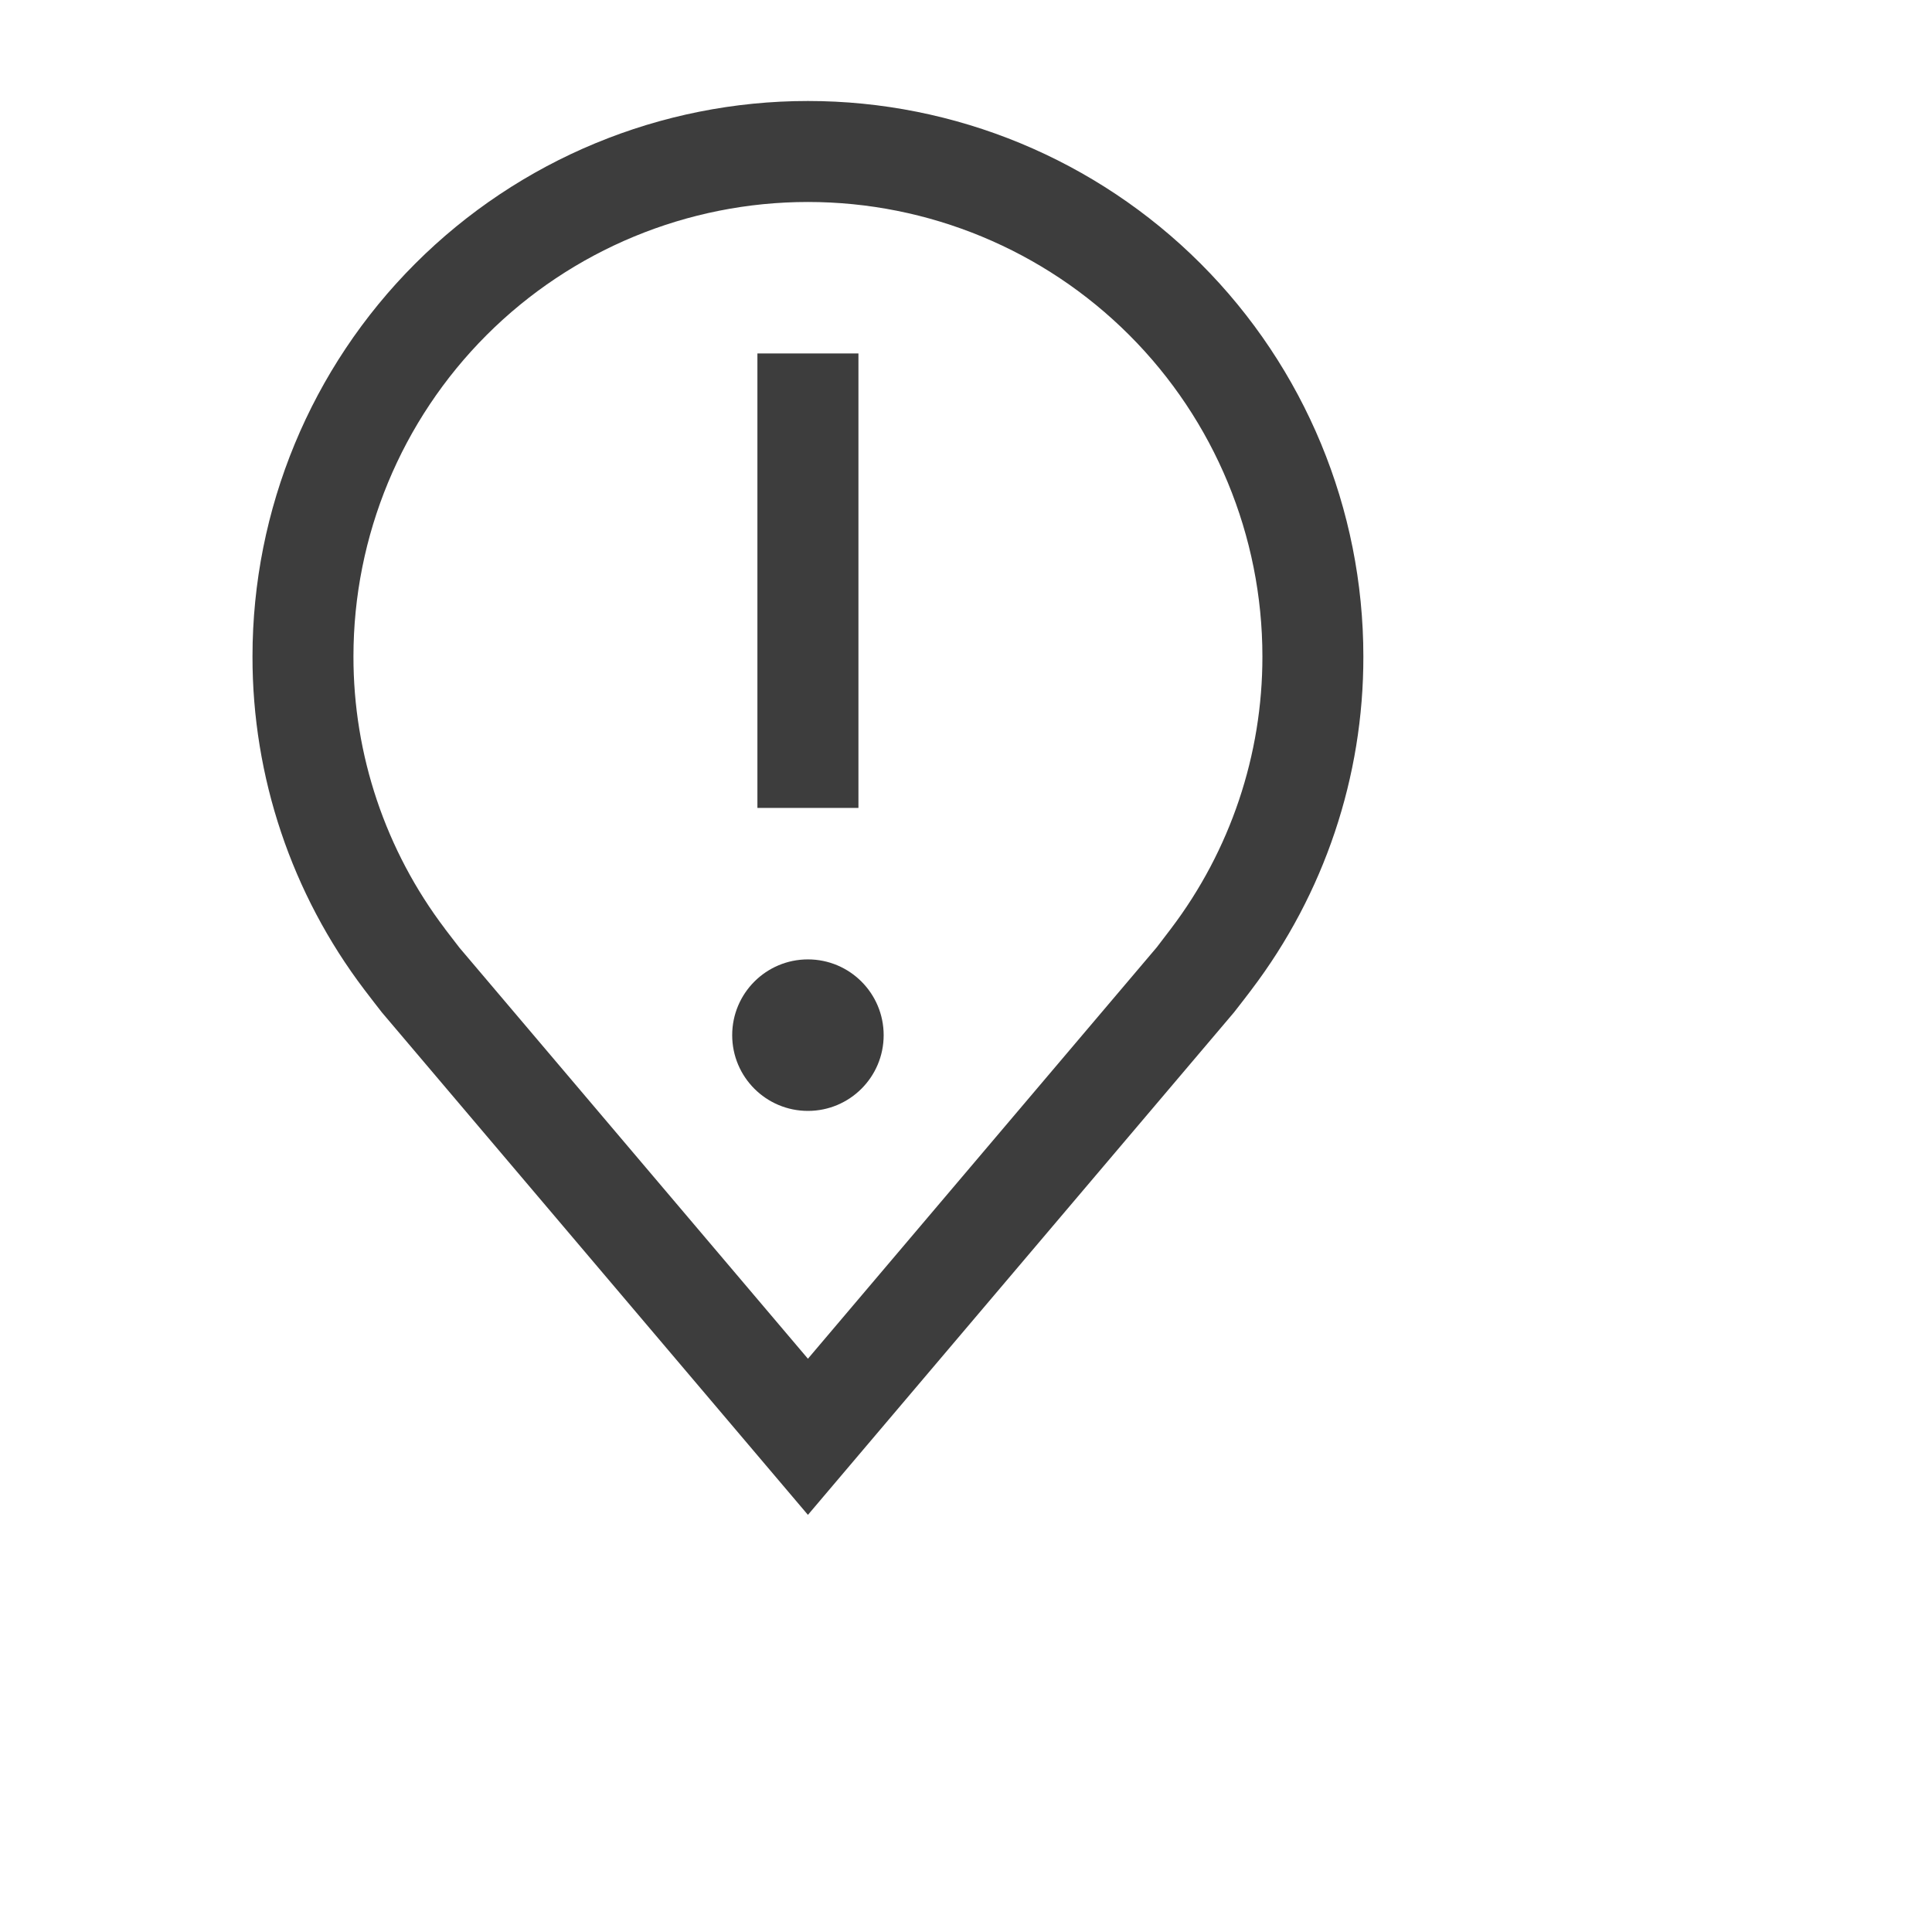 <svg width="55" height="55" viewBox="0 0 55 55" fill="none" xmlns="http://www.w3.org/2000/svg">
<path d="M23 31.625C24.191 31.625 25.156 30.66 25.156 29.469C25.156 28.278 24.191 27.312 23 27.312C21.809 27.312 20.844 28.278 20.844 29.469C20.844 30.66 21.809 31.625 23 31.625Z" fill="#3D3D3D"/>
<path d="M21.562 10.062H24.438V23H21.562V10.062Z" fill="#3D3D3D"/>
<path d="M23 43.125L10.873 28.823C10.705 28.609 10.538 28.392 10.373 28.175C8.302 25.446 7.183 22.113 7.188 18.688C7.188 14.494 8.853 10.472 11.819 7.506C14.784 4.541 18.806 2.875 23 2.875C27.194 2.875 31.216 4.541 34.181 7.506C37.147 10.472 38.812 14.494 38.812 18.688C38.818 22.112 37.699 25.443 35.629 28.171L35.627 28.175C35.627 28.175 35.196 28.741 35.131 28.818L23 43.125ZM12.667 26.443C12.67 26.443 13.004 26.886 13.08 26.98L23 38.68L32.933 26.965C32.996 26.886 33.333 26.44 33.334 26.439C35.026 24.209 35.941 21.486 35.938 18.688C35.938 15.256 34.575 11.966 32.148 9.539C29.722 7.113 26.431 5.75 23 5.75C19.569 5.75 16.278 7.113 13.852 9.539C11.426 11.966 10.062 15.256 10.062 18.688C10.059 21.488 10.975 24.212 12.669 26.443H12.667Z" fill="#3D3D3D"/>
</svg>
